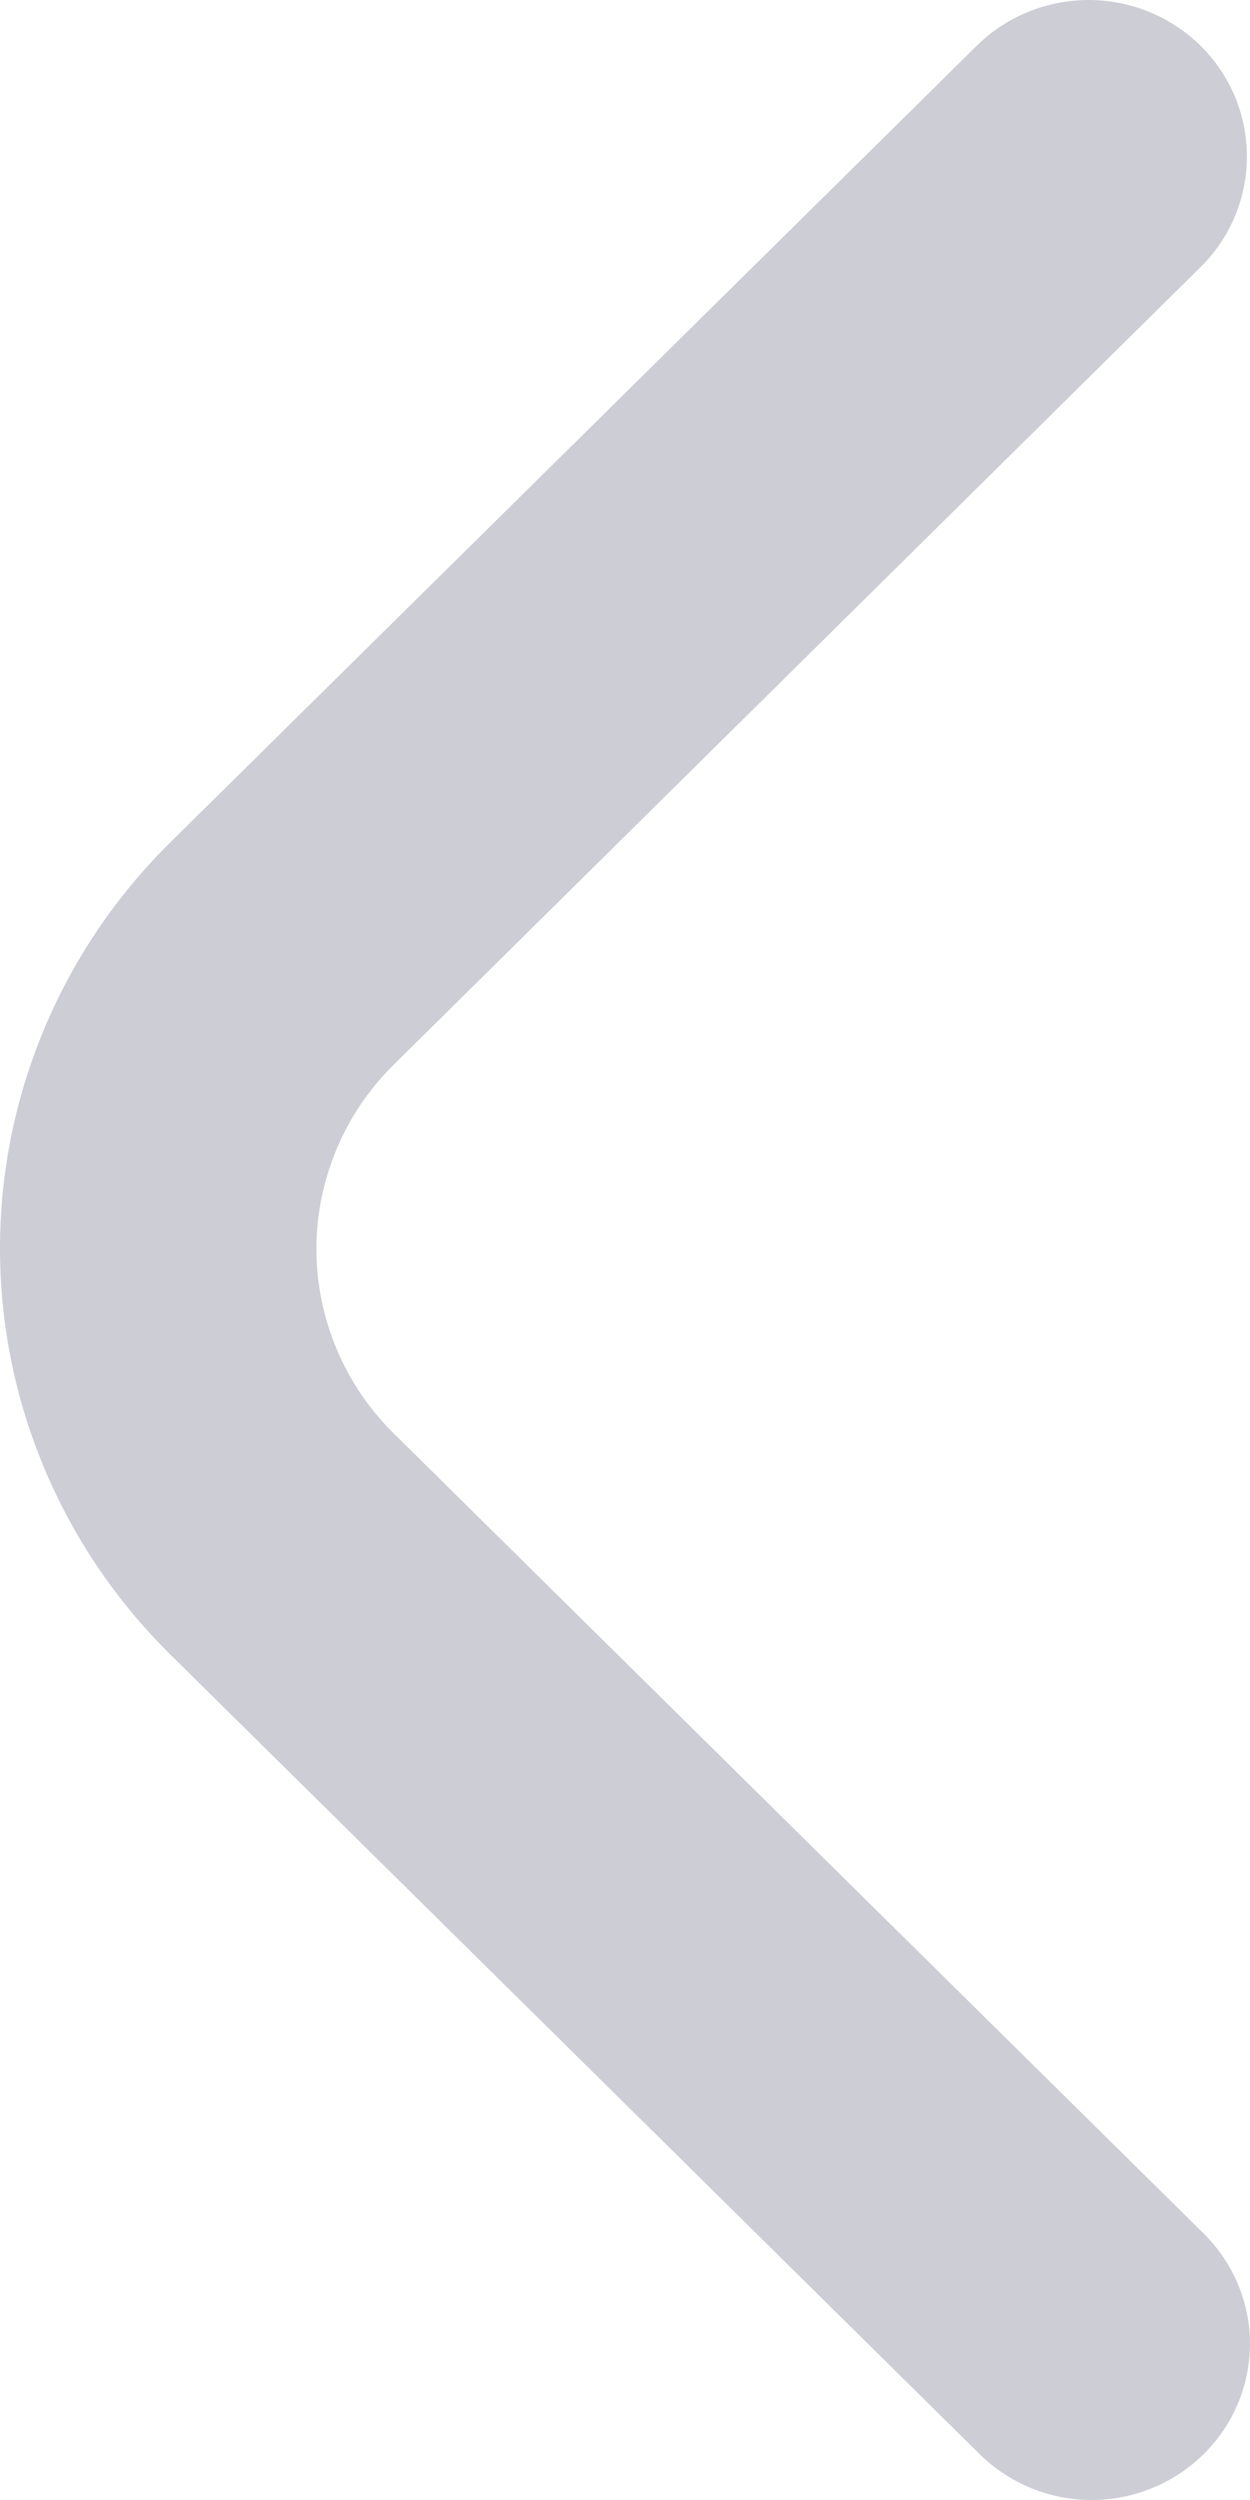 <svg xmlns="http://www.w3.org/2000/svg" width="8" height="16" viewBox="0 0 8 16" fill="none">
  <path d="M8 15.002C8 14.736 7.893 14.482 7.703 14.294L2.52 9.174C2.363 9.019 2.238 8.835 2.154 8.632C2.069 8.43 2.025 8.213 2.025 7.994C2.025 7.775 2.069 7.558 2.154 7.355C2.238 7.153 2.363 6.969 2.52 6.814L7.696 1.697C7.881 1.508 7.983 1.255 7.98 0.992C7.978 0.73 7.872 0.479 7.684 0.293C7.496 0.108 7.242 0.002 6.976 3.78456e-05C6.71 -0.002 6.454 0.099 6.263 0.281L1.087 5.394C0.391 6.083 4.76837e-07 7.017 4.76837e-07 7.99C4.76837e-07 8.963 0.391 9.897 1.087 10.586L6.27 15.707C6.411 15.846 6.592 15.942 6.788 15.981C6.984 16.019 7.188 16 7.373 15.924C7.558 15.849 7.716 15.721 7.828 15.557C7.94 15.393 7.999 15.2 8 15.002Z" fill="#CDCDD6"/>
</svg>